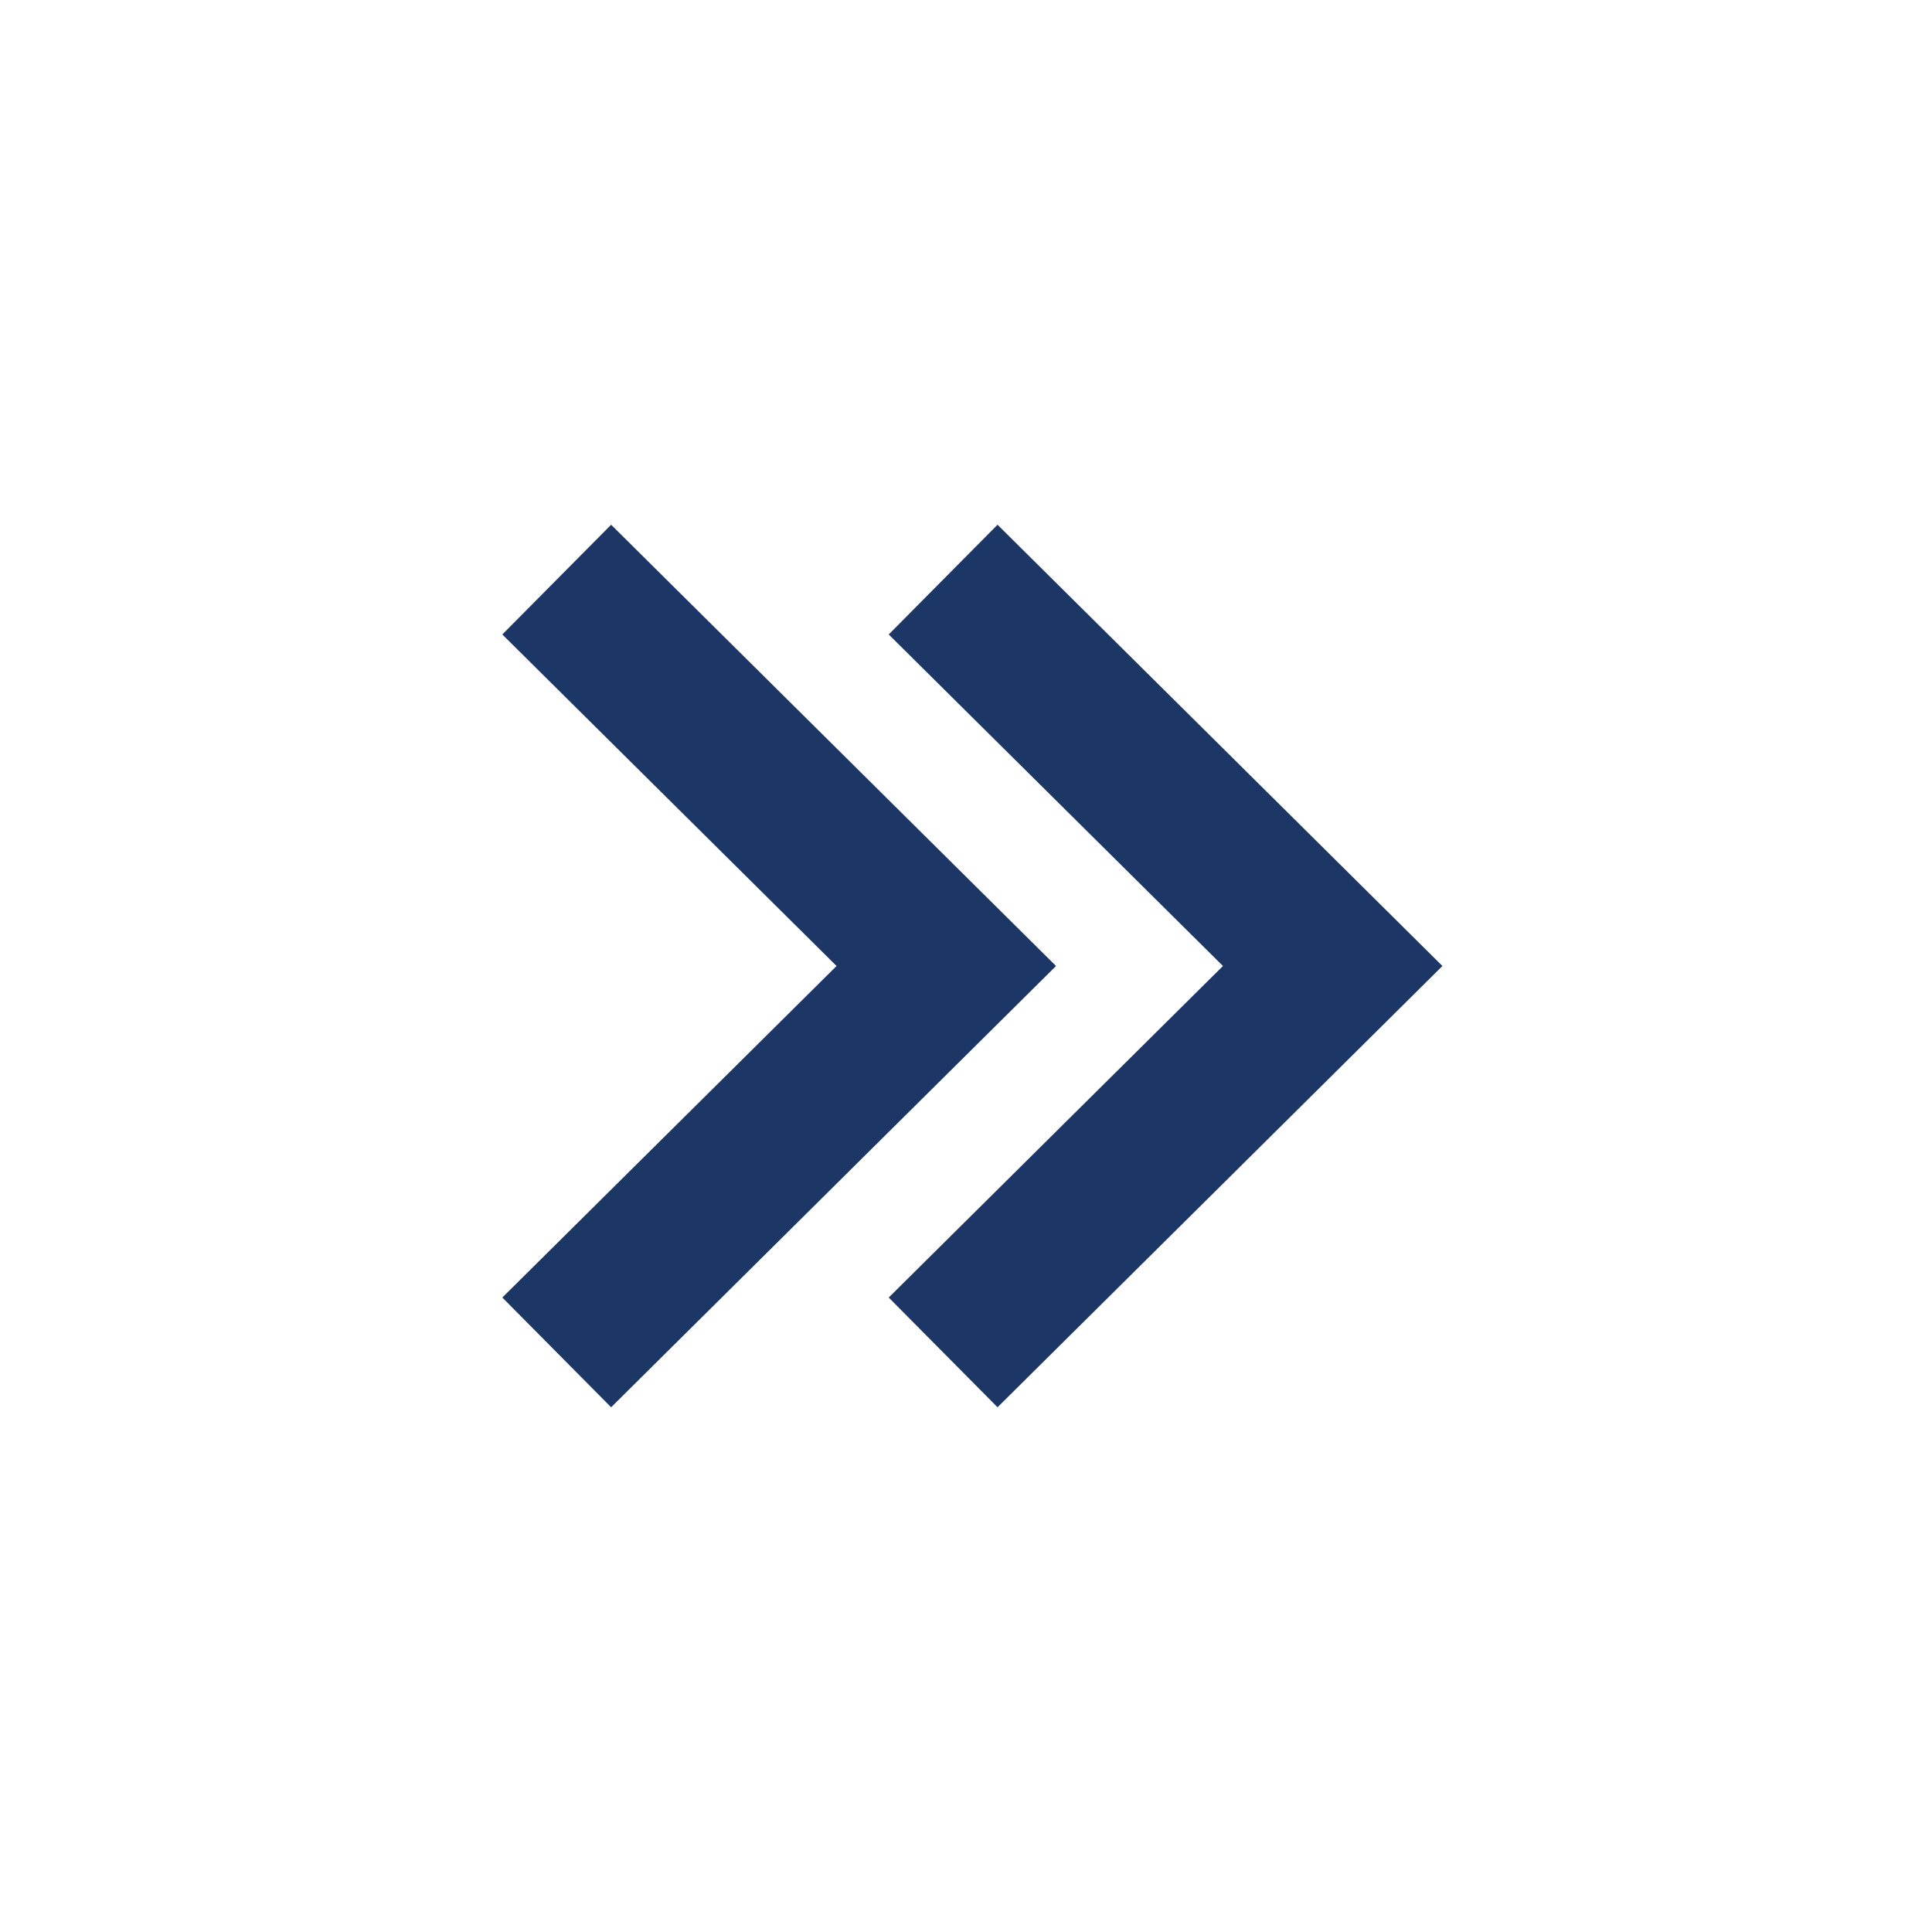 <svg width="25" height="25" viewBox="0 0 25 25" fill="none" xmlns="http://www.w3.org/2000/svg">
<path d="M11.5 8.21L15.825 12.5L11.5 16.79L12.908 18.21L18.665 12.5L12.908 6.79L11.5 8.21Z" fill="#1C3666"/>
<path d="M7.908 6.79L6.5 8.21L10.825 12.5L6.5 16.79L7.908 18.21L13.665 12.5L7.908 6.79Z" fill="#1C3666"/>
</svg>
